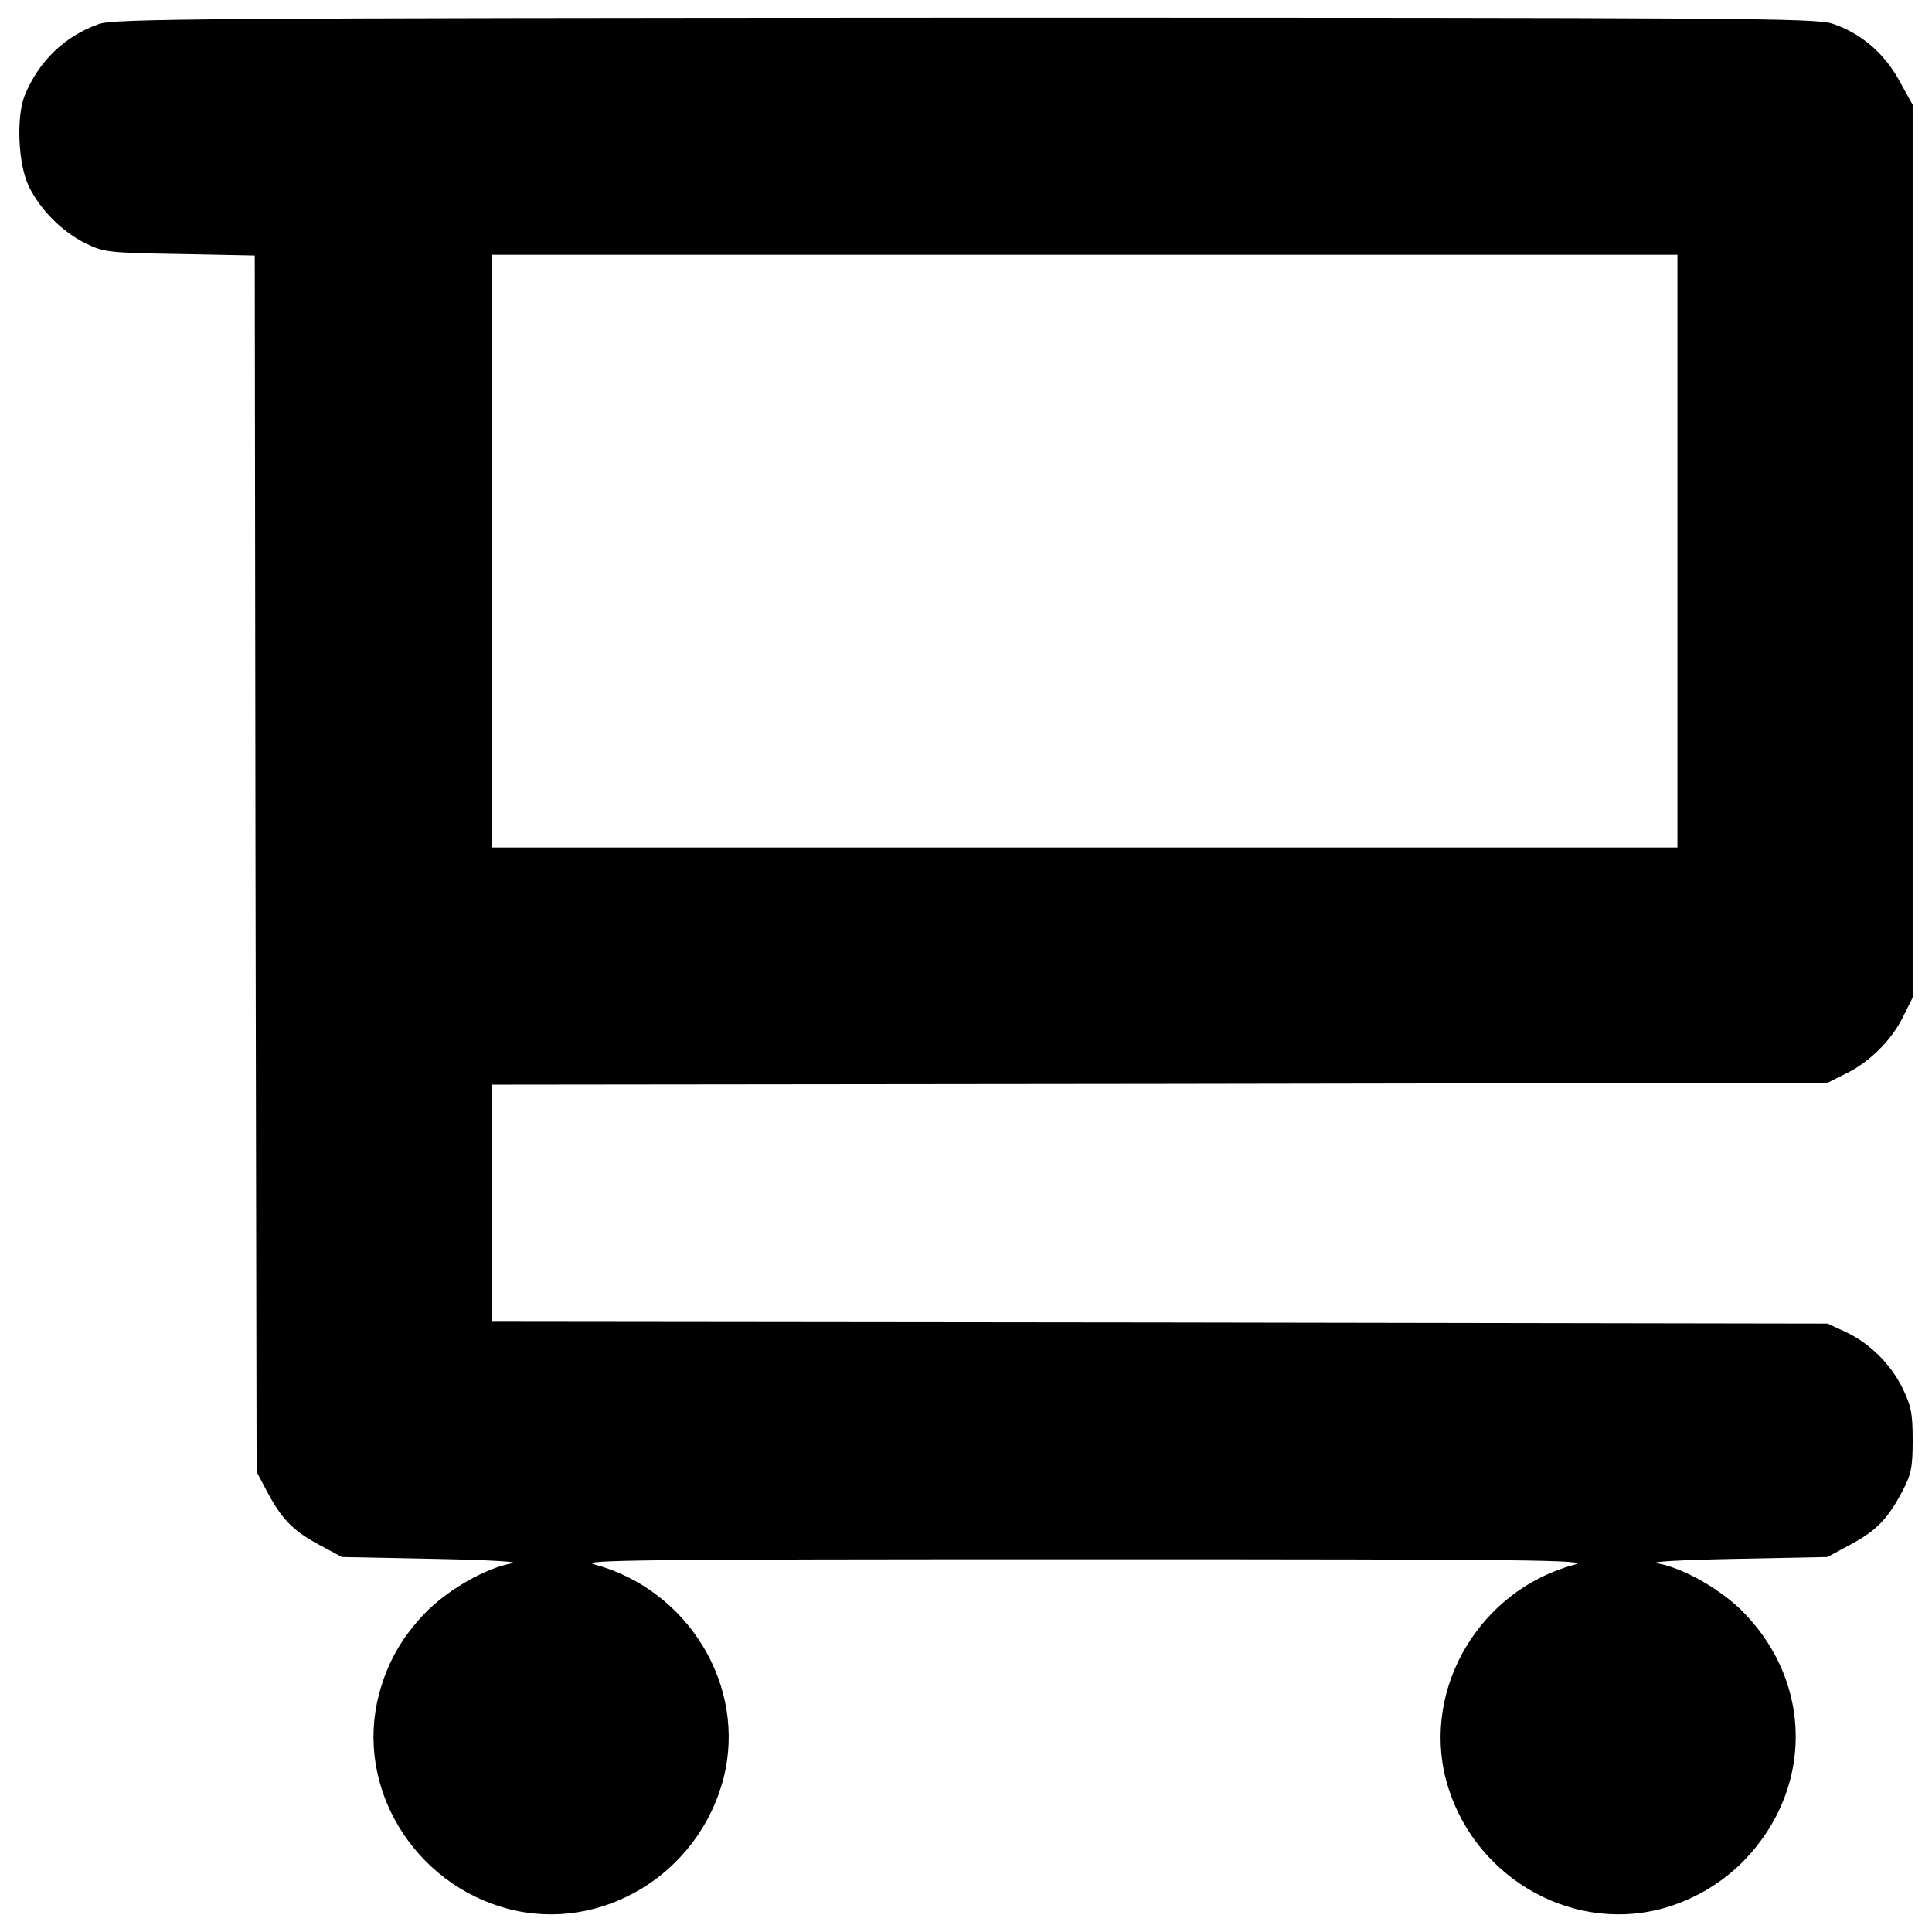 <?xml version="1.0" encoding="utf-8"?>
<!-- Svg Vector Icons : http://www.onlinewebfonts.com/icon -->
<!DOCTYPE svg PUBLIC "-//W3C//DTD SVG 1.1//EN" "http://www.w3.org/Graphics/SVG/1.1/DTD/svg11.dtd">
<svg version="1.1" xmlns="http://www.w3.org/2000/svg" xmlns:xlink="http://www.w3.org/1999/xlink" x="0px" y="0px" viewBox="0 0 1000 1000" enable-background="new 0 0 1000 1000" xml:space="preserve">
<g><g transform="translate(0,512) scale(0.1,-0.1)"><path d="M513.2,4996.1c-176.4-61.4-312.6-191.8-385.4-370.1c-44.1-111.2-34.5-354.8,21.1-469.8c59.4-122.7,174.5-237.8,297.2-297.2c90.1-44.1,118.9-47.9,483.2-53.7l389.3-7.7l3.8-3146.8l5.8-3148.8l51.8-97.8c76.7-145.8,134.2-205.2,268.5-278.1l120.8-65.2l479.4-9.6c293.4-5.8,448.7-15.3,400.8-23c-138.1-24.9-337.5-140-452.6-260.8c-118.9-124.6-193.7-257-235.9-420c-124.6-477.5,180.3-979.9,671.2-1108.4c481.3-124.6,983.7,180.3,1112.2,675c122.7,473.7-178.3,976.1-667.3,1108.4c-86.3,23,233.9,26.9,2537,26.9c2337.6,0,2625.2-3.8,2533.2-28.8c-485.2-130.4-786.2-634.8-663.5-1110.3c128.5-490.9,630.9-795.8,1112.2-671.2c166.8,44.1,320.2,134.2,437.2,257c349,366.3,349,905.1-1.9,1271.4c-115.1,120.8-314.5,235.9-452.6,260.8c-47.9,7.7,107.4,17.3,400.8,23l479.4,9.6l120.8,65.2c134.2,72.9,191.8,132.3,268.5,278.1c44.1,84.4,51.8,120.8,51.8,260.8s-7.7,178.3-53.7,272.3c-61.4,124.6-170.7,232-299.2,291.5l-88.2,40.3l-3455.6,5.8l-3457.5,3.8v613.6v613.6l3457.5,3.8l3455.6,5.7l95.9,47.9c122.7,59.4,237.8,174.5,297.2,297.2l47.9,95.9v2310.7v2310.8l-69,124.6c-78.6,143.8-201.3,247.4-347.1,295.3c-88.2,28.8-496.7,30.7-4491.1,30.7C1048.2,5026.8,589.9,5023,513.2,4996.1z M8682.3,2267.3V733.2H5614.1H2545.9v1534.1v1534.1h3068.2h3068.2V2267.3z"/></g></g>
</svg>